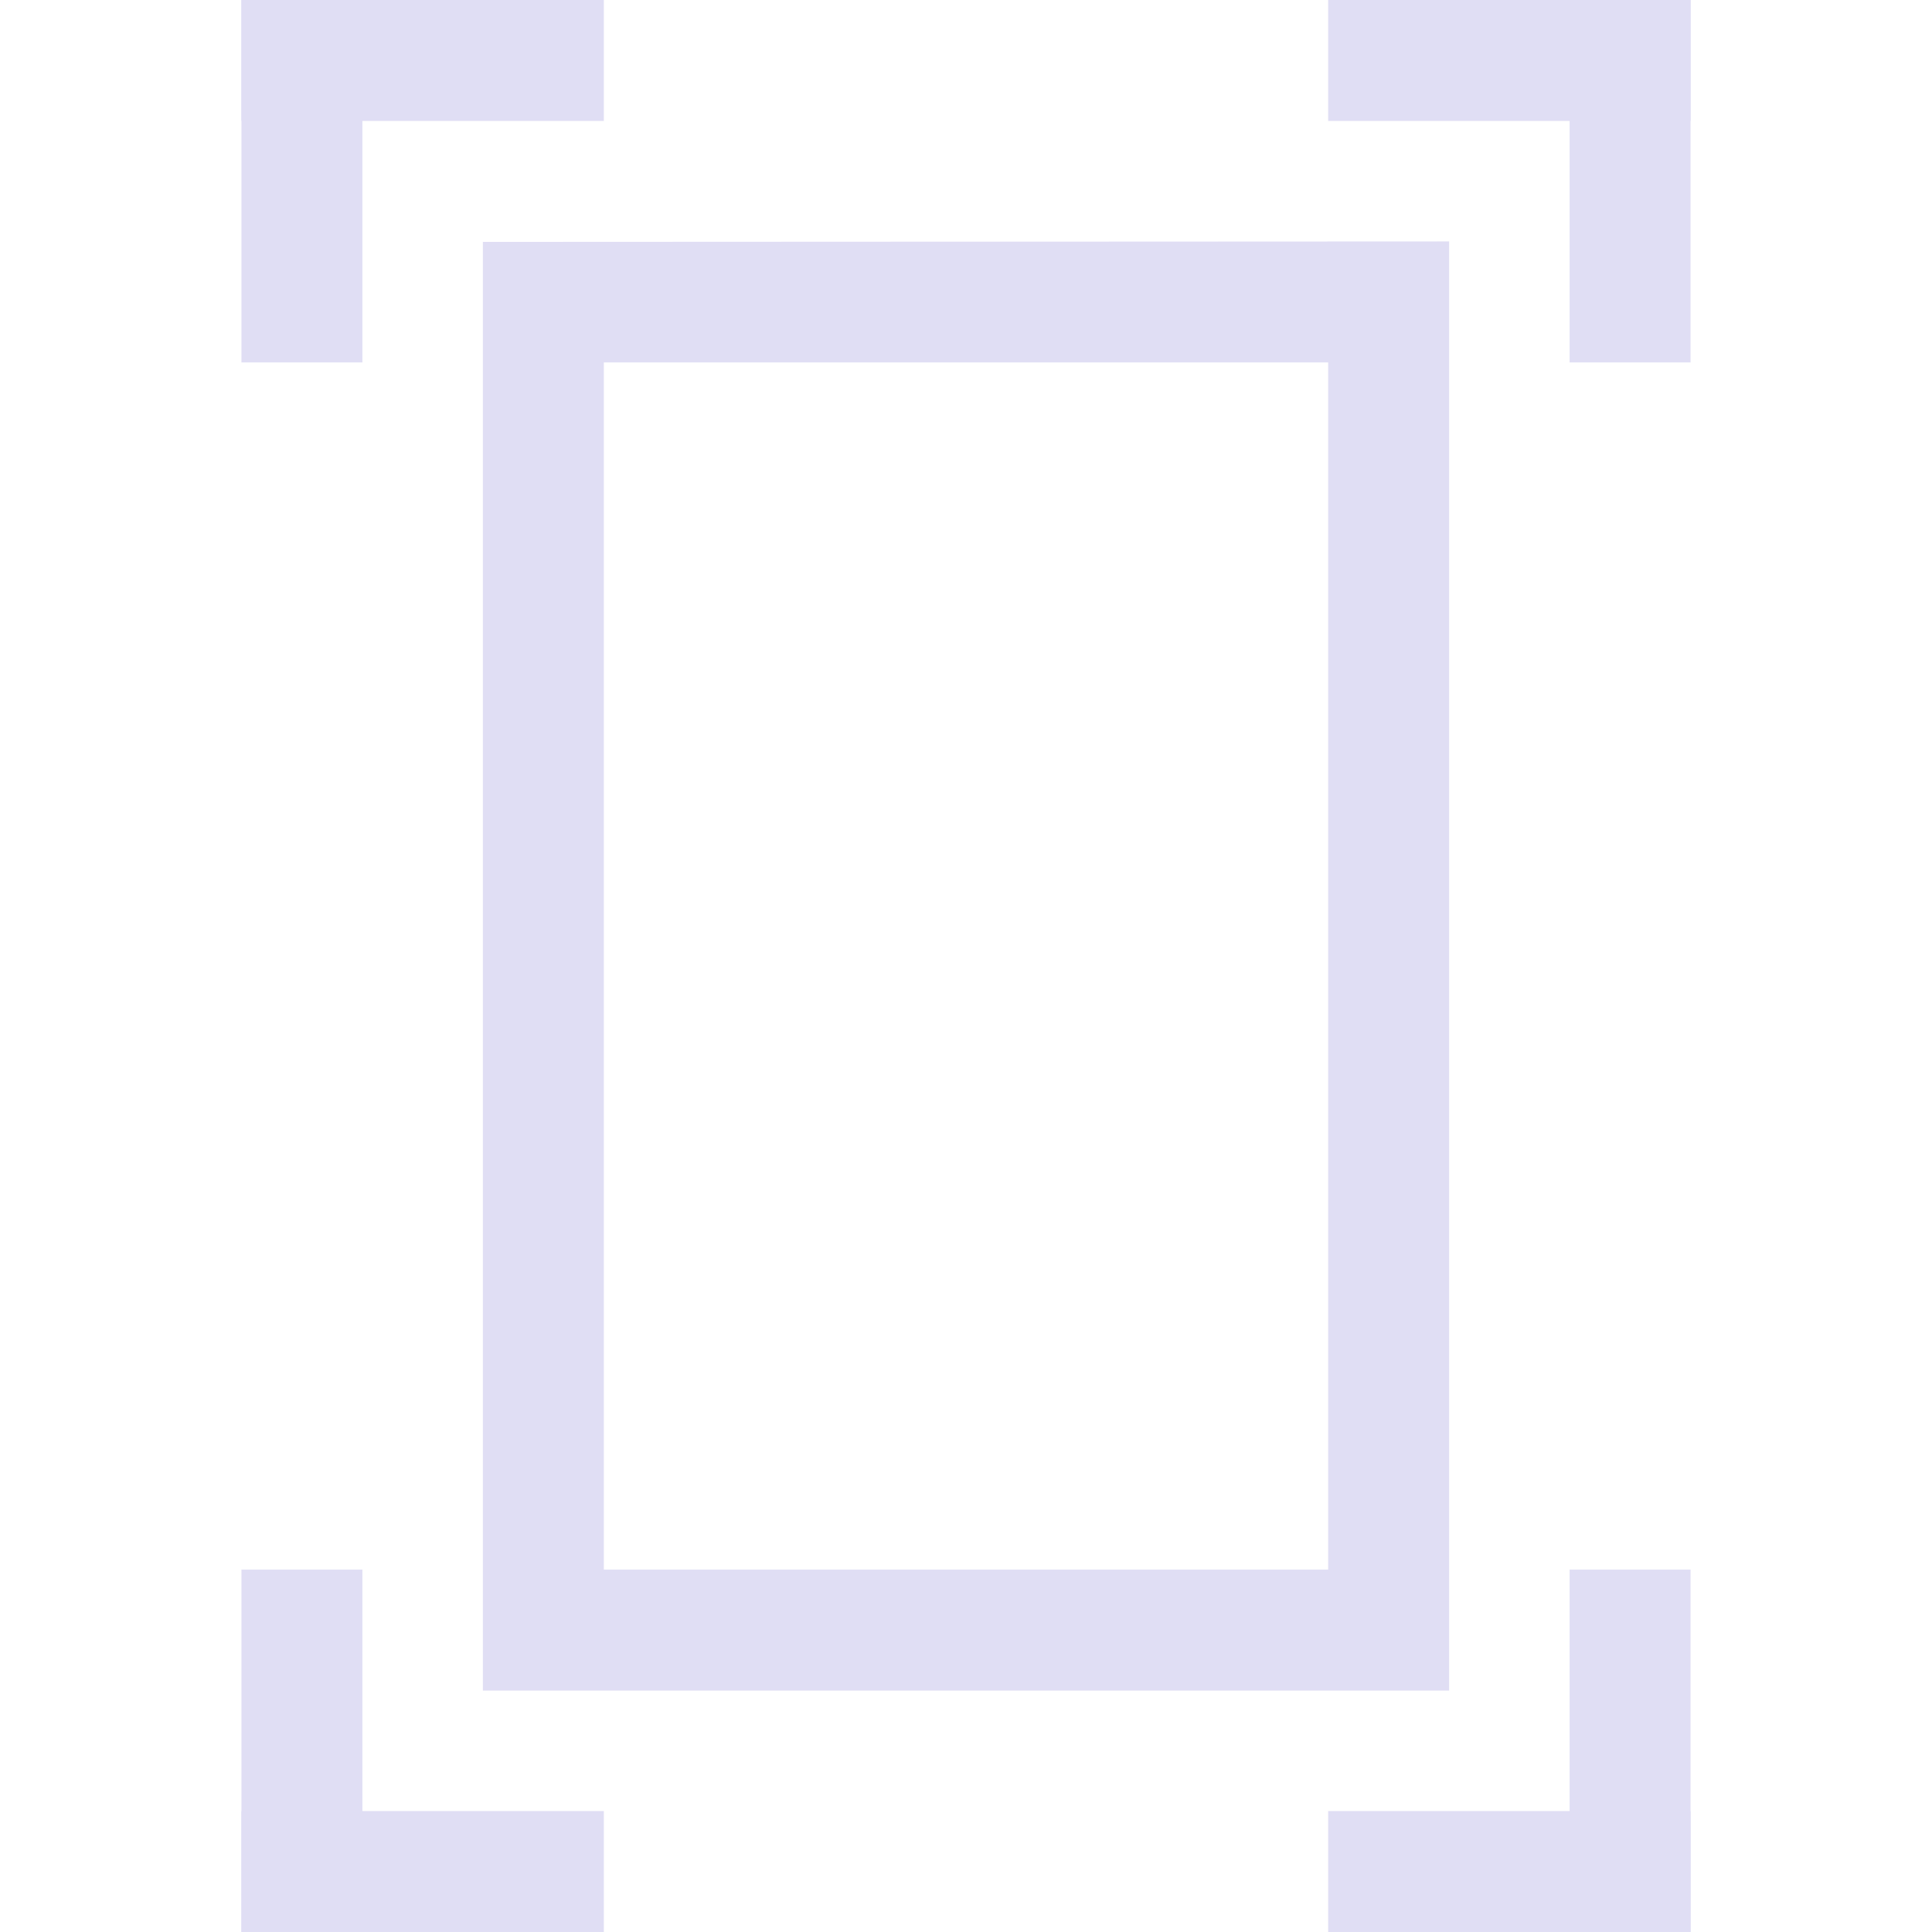 <svg xmlns="http://www.w3.org/2000/svg" width="16" height="16" viewBox="0 0 4.233 4.233"><path d="M.529 0h.794v.265H.529z" style="fill:#e0def4;fill-rule:evenodd;stroke-width:.529;stroke-linecap:square;stop-color:#000"/><path d="M.529 0h.265v.794H.529z" style="fill:#e0def4;fill-rule:evenodd;stroke-width:.529;stroke-linecap:square;stop-color:#000"/><path d="M-3.704 0h.794v.265h-.794z" style="fill:#e0def4;fill-rule:evenodd;stroke-width:.529;stroke-linecap:square;stop-color:#000" transform="scale(-1 1)"/><path d="M-3.704 0h.265v.794h-.265z" style="fill:#e0def4;fill-rule:evenodd;stroke-width:.529;stroke-linecap:square;stop-color:#000" transform="scale(-1 1)"/><path d="M.529-4.233h.794v.265H.529z" style="fill:#e0def4;fill-rule:evenodd;stroke-width:.529;stroke-linecap:square;stop-color:#000" transform="scale(1 -1)"/><path d="M.529-4.233h.265v.794H.529z" style="fill:#e0def4;fill-rule:evenodd;stroke-width:.529;stroke-linecap:square;stop-color:#000" transform="scale(1 -1)"/><path d="M-3.704-4.233h.794v.265h-.794z" style="fill:#e0def4;fill-rule:evenodd;stroke-width:.529;stroke-linecap:square;stop-color:#000" transform="scale(-1)"/><path d="M-3.704-4.233h.265v.794h-.265z" style="fill:#e0def4;fill-rule:evenodd;stroke-width:.529;stroke-linecap:square;stop-color:#000" transform="scale(-1)"/><path d="M1.058.53v3.174h2.117V.529zm.265.264H2.91v2.645H1.323z" style="fill:#e0def4;fill-rule:evenodd;stroke-width:.529;stroke-linecap:square;stop-color:#000"/></svg>